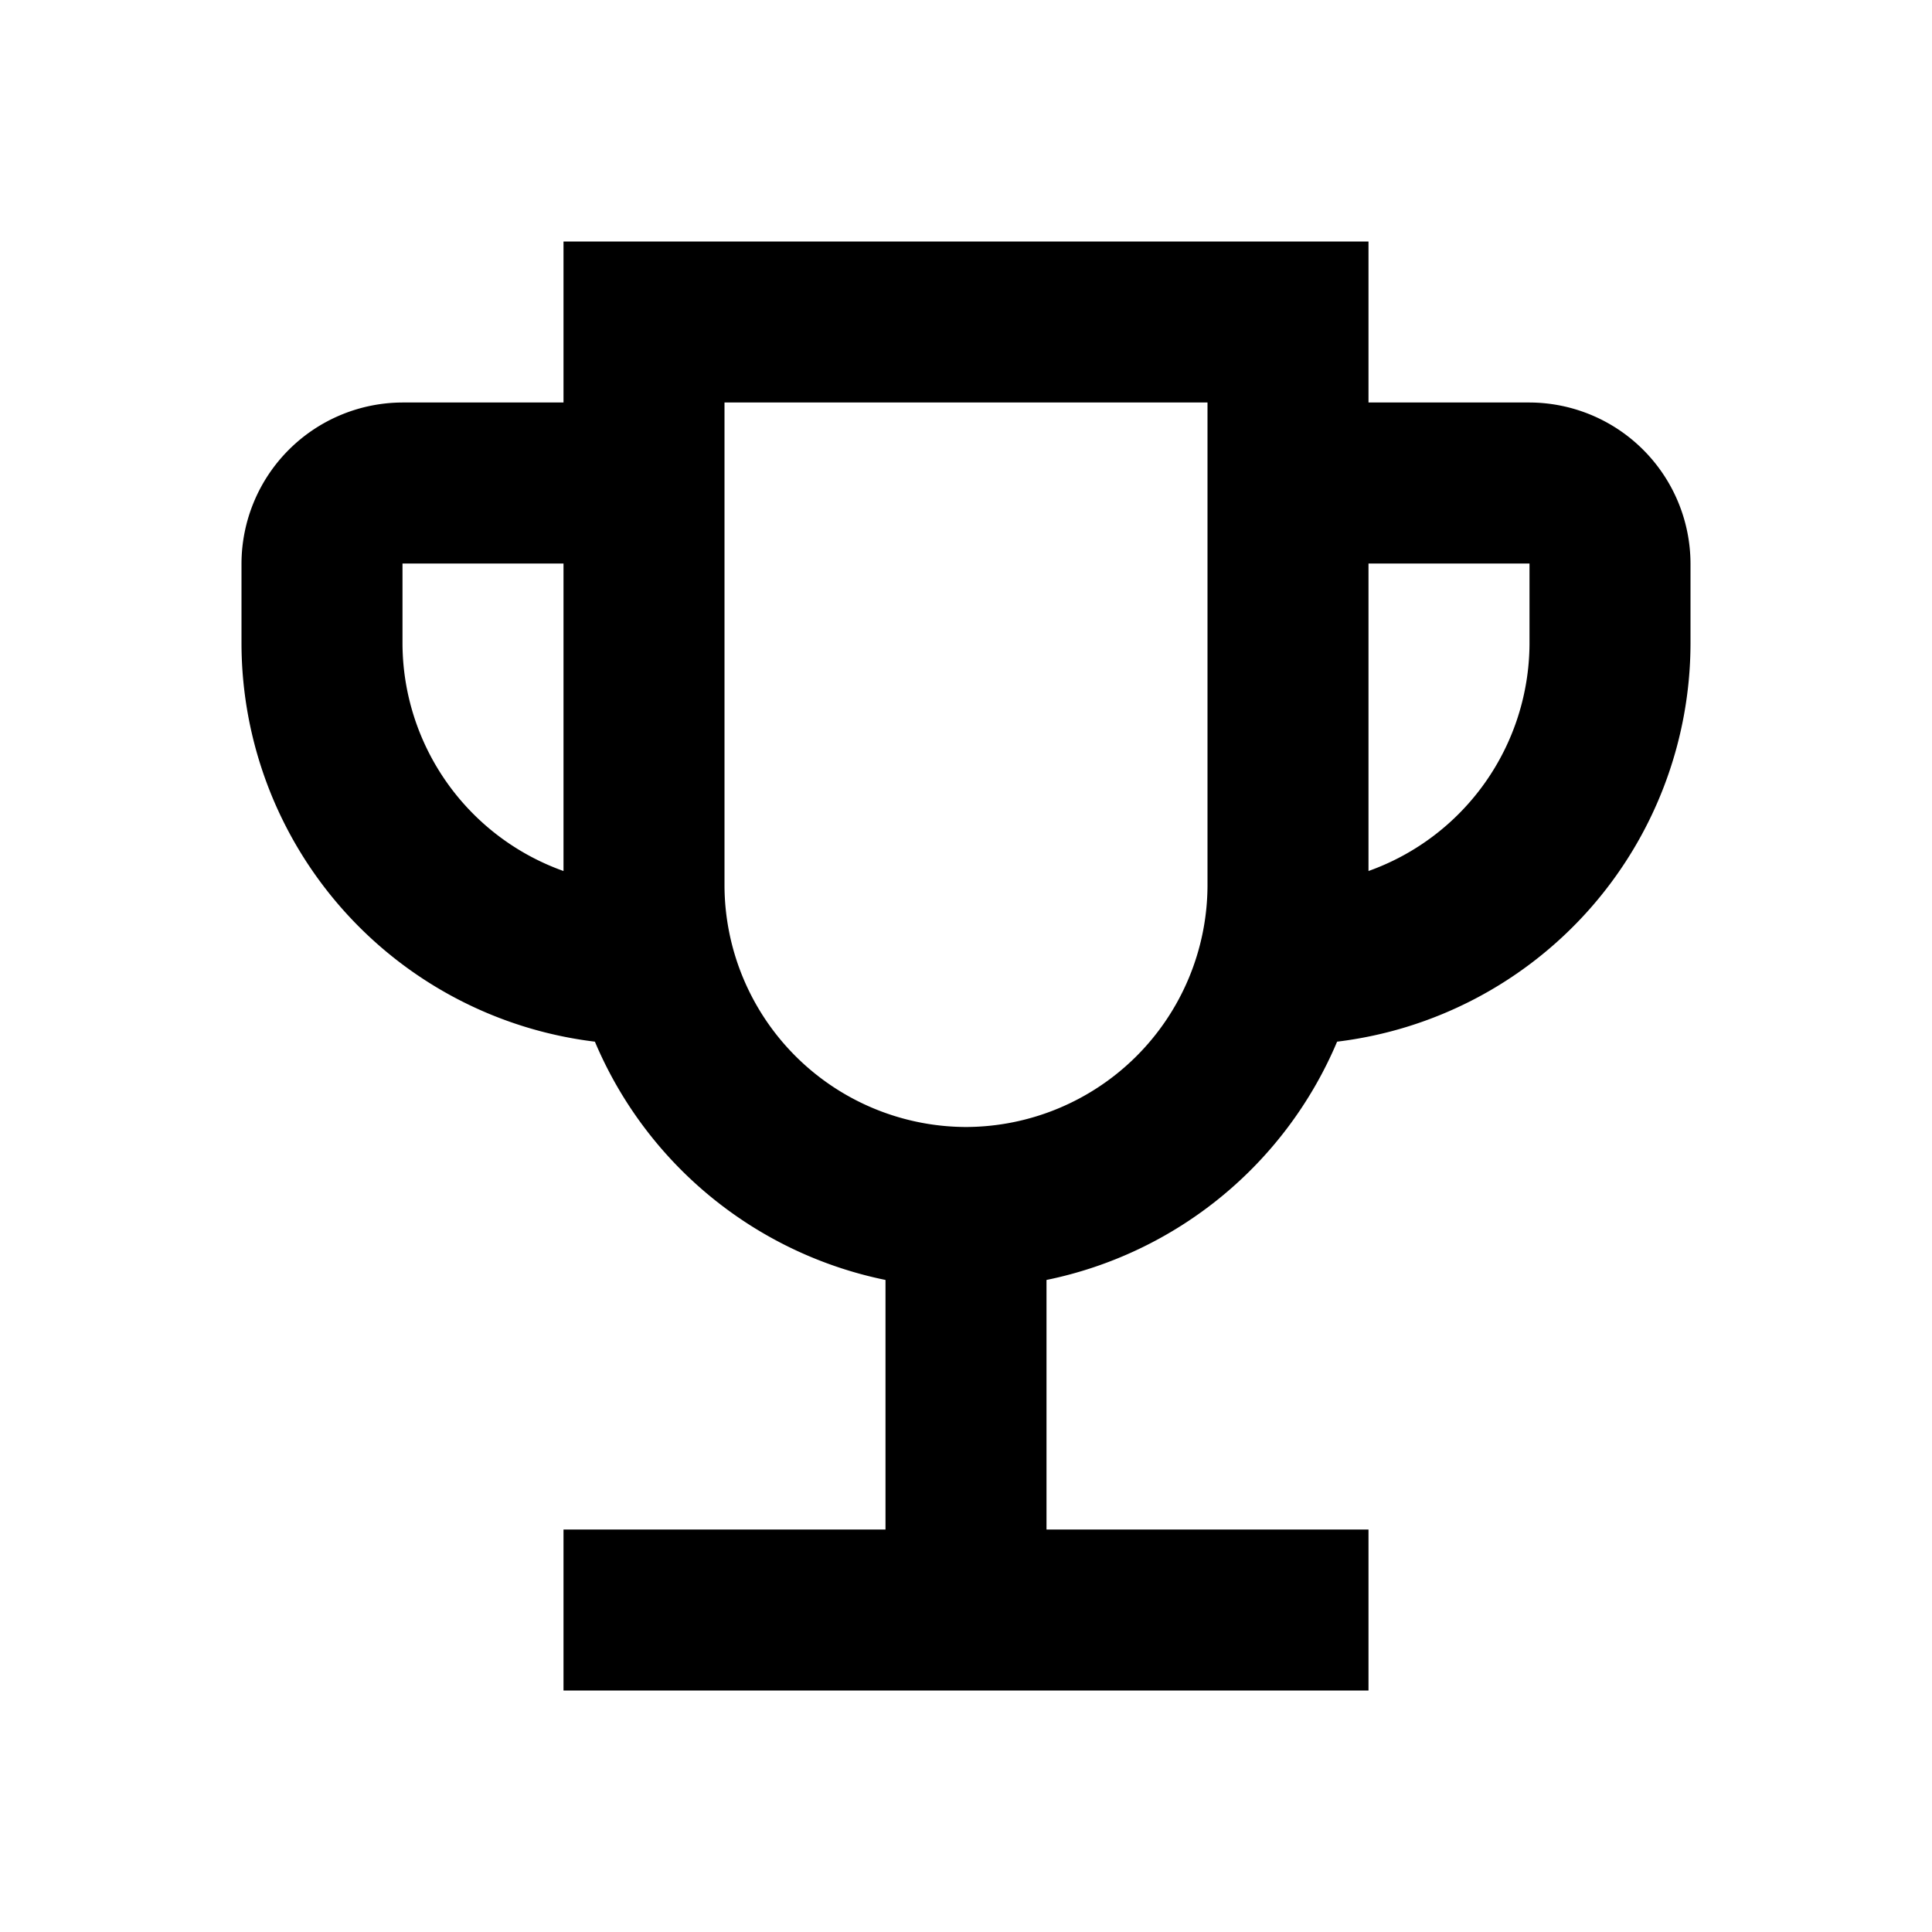 <svg xmlns="http://www.w3.org/2000/svg" width="24" height="24" viewBox="0 0 24 24">
  <path class="b" d="M19,5H17V3H7V5H5A2.006,2.006,0,0,0,3,7V8a4.991,4.991,0,0,0,4.39,4.94A5.009,5.009,0,0,0,11,15.9V19H7v2H17V19H13V15.9a5.009,5.009,0,0,0,3.61-2.96A4.991,4.991,0,0,0,21,8V7A2.006,2.006,0,0,0,19,5ZM5,8V7H7v3.82A3.01,3.01,0,0,1,5,8Zm7,6a3.009,3.009,0,0,1-3-3V5h6v6A3.009,3.009,0,0,1,12,14Zm7-6a3.01,3.01,0,0,1-2,2.82V7h2Z"/>
</svg>
